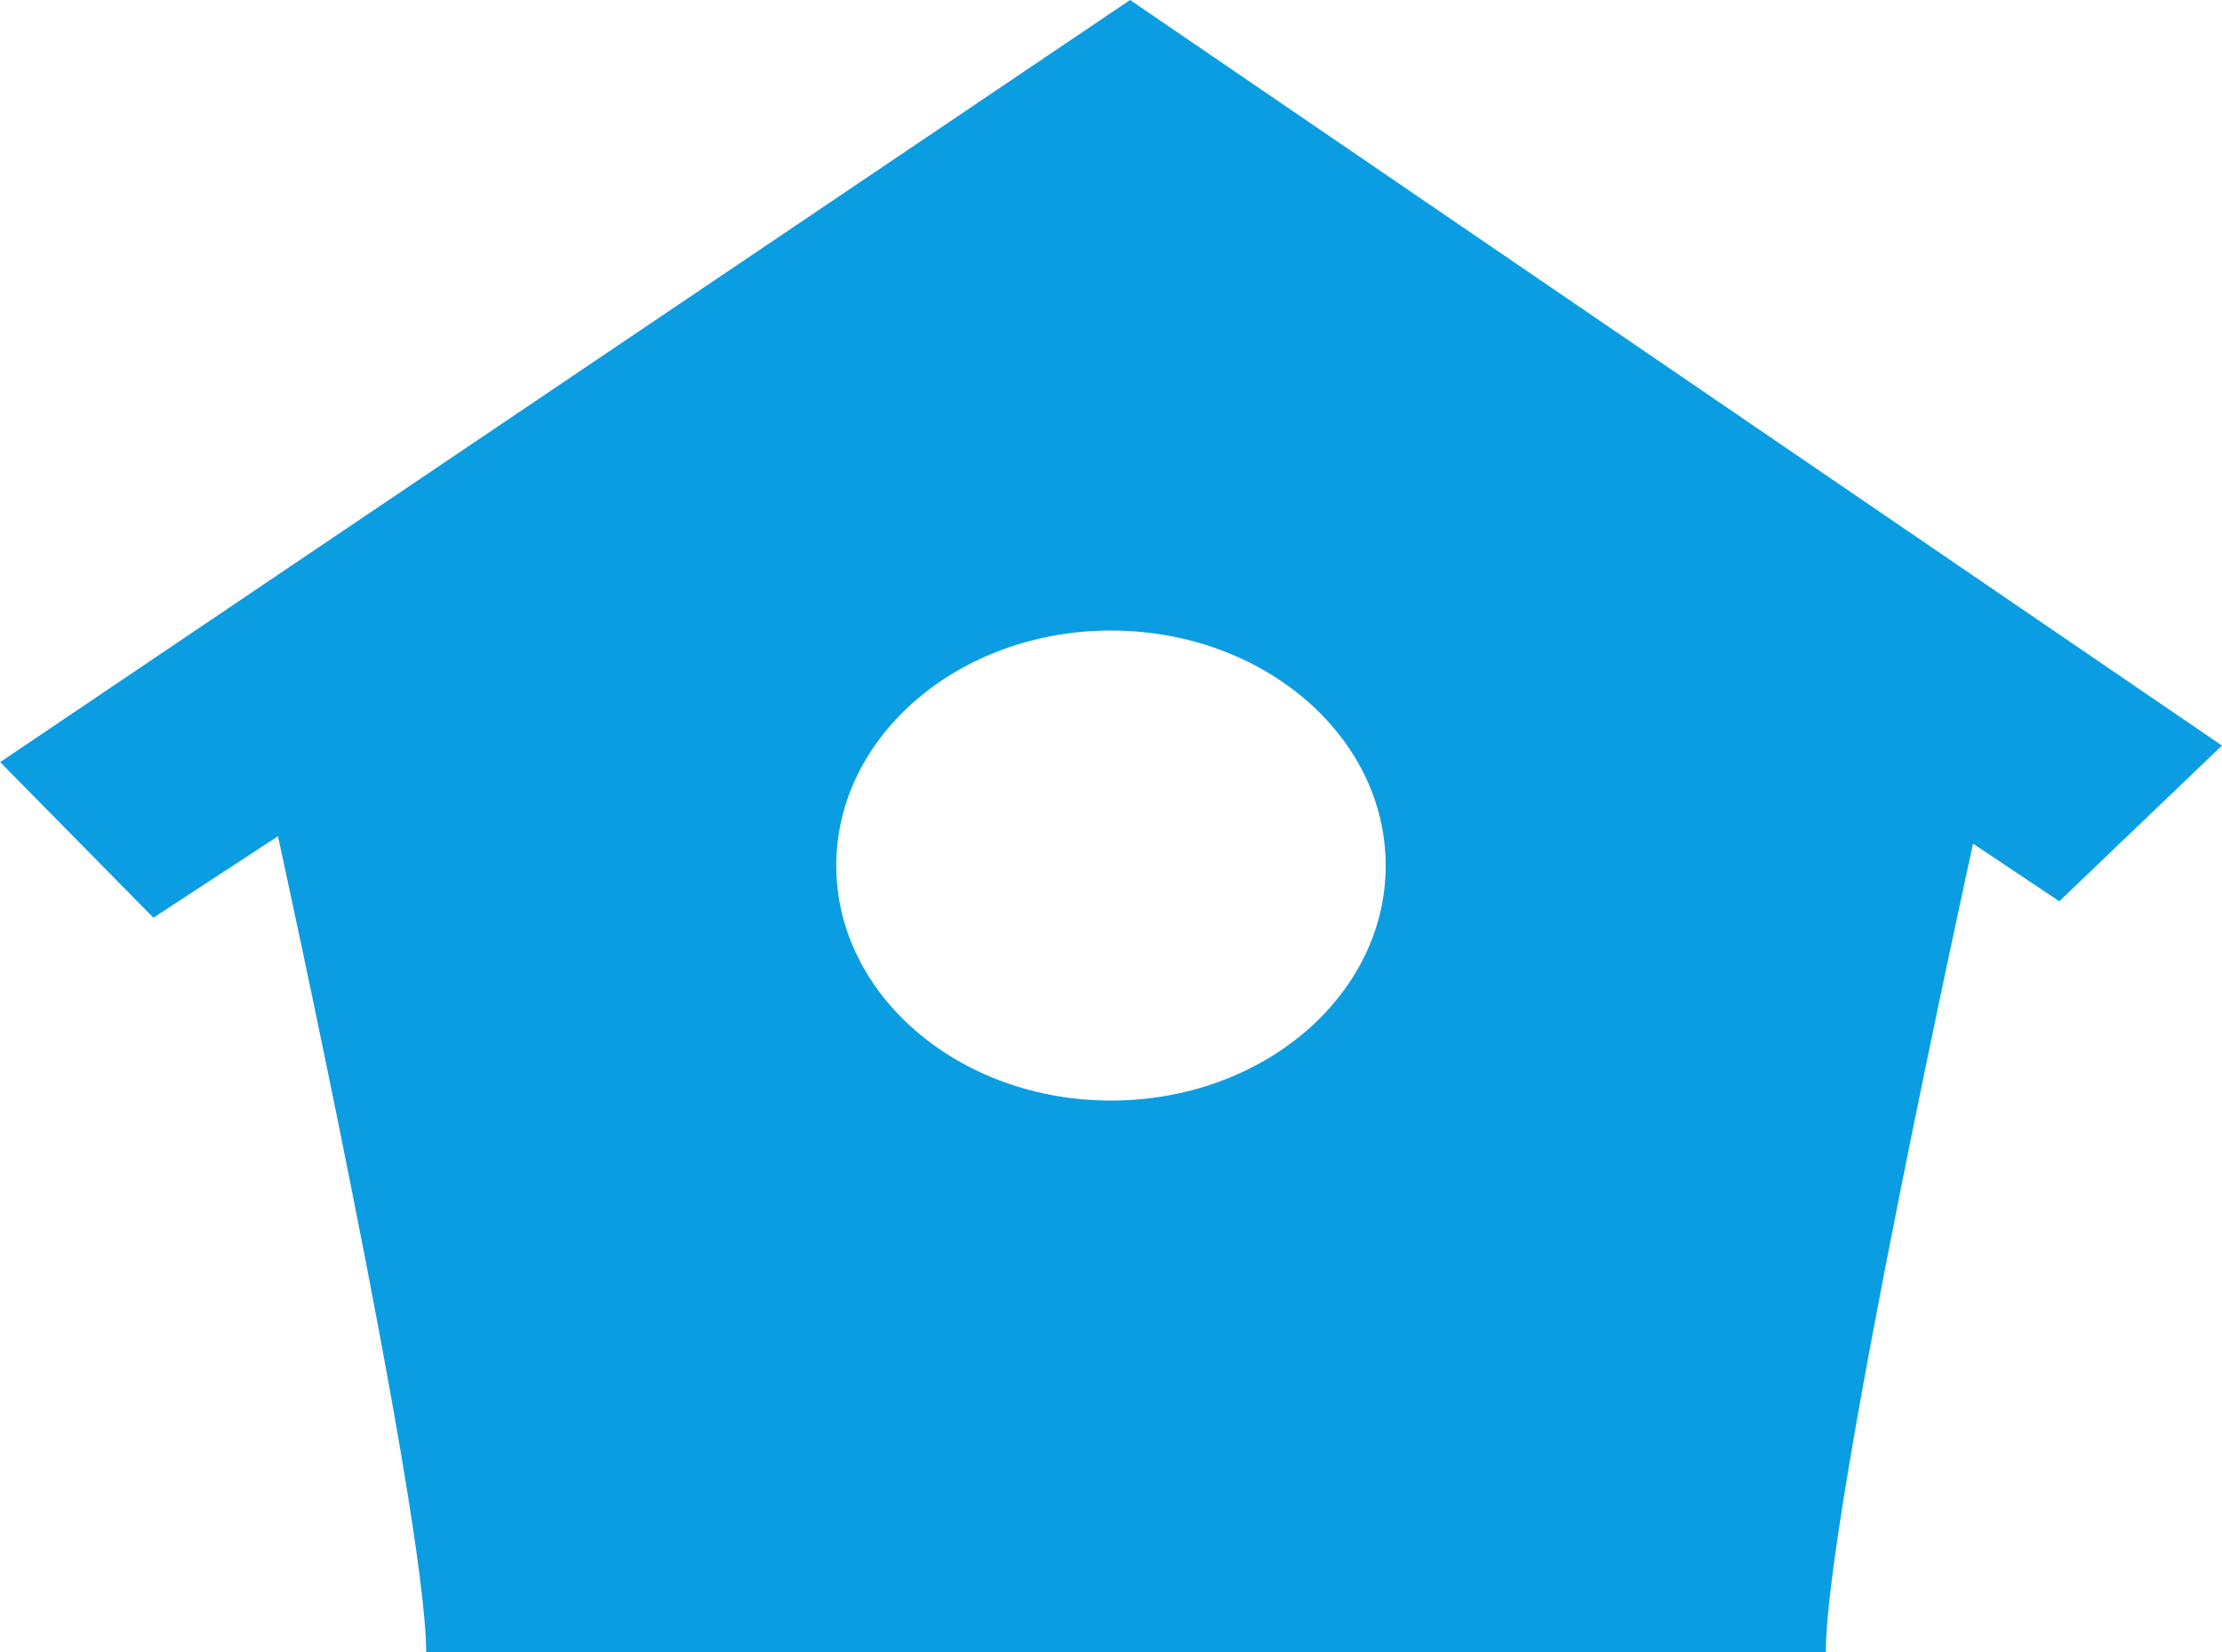 <svg xmlns="http://www.w3.org/2000/svg" viewBox="0 0 49.557 36.85"><defs><style>.a{fill:#0b9de1;}</style></defs><path class="a" d="M58.776,35.123l-25.2,17,3.417,3.471,2.778-1.817s3.305,15.068,3.305,18.2H74.294c-.014-3.045,3.283-18.035,3.283-18.035L79.5,55.227l3.628-3.473Zm-.426,24.55c-3.382,0-6.127-2.348-6.127-5.242s2.744-5.243,6.127-5.243,6.127,2.346,6.127,5.243S61.736,59.673,58.35,59.673Z" transform="translate(-33.572 -35.123)"/></svg>